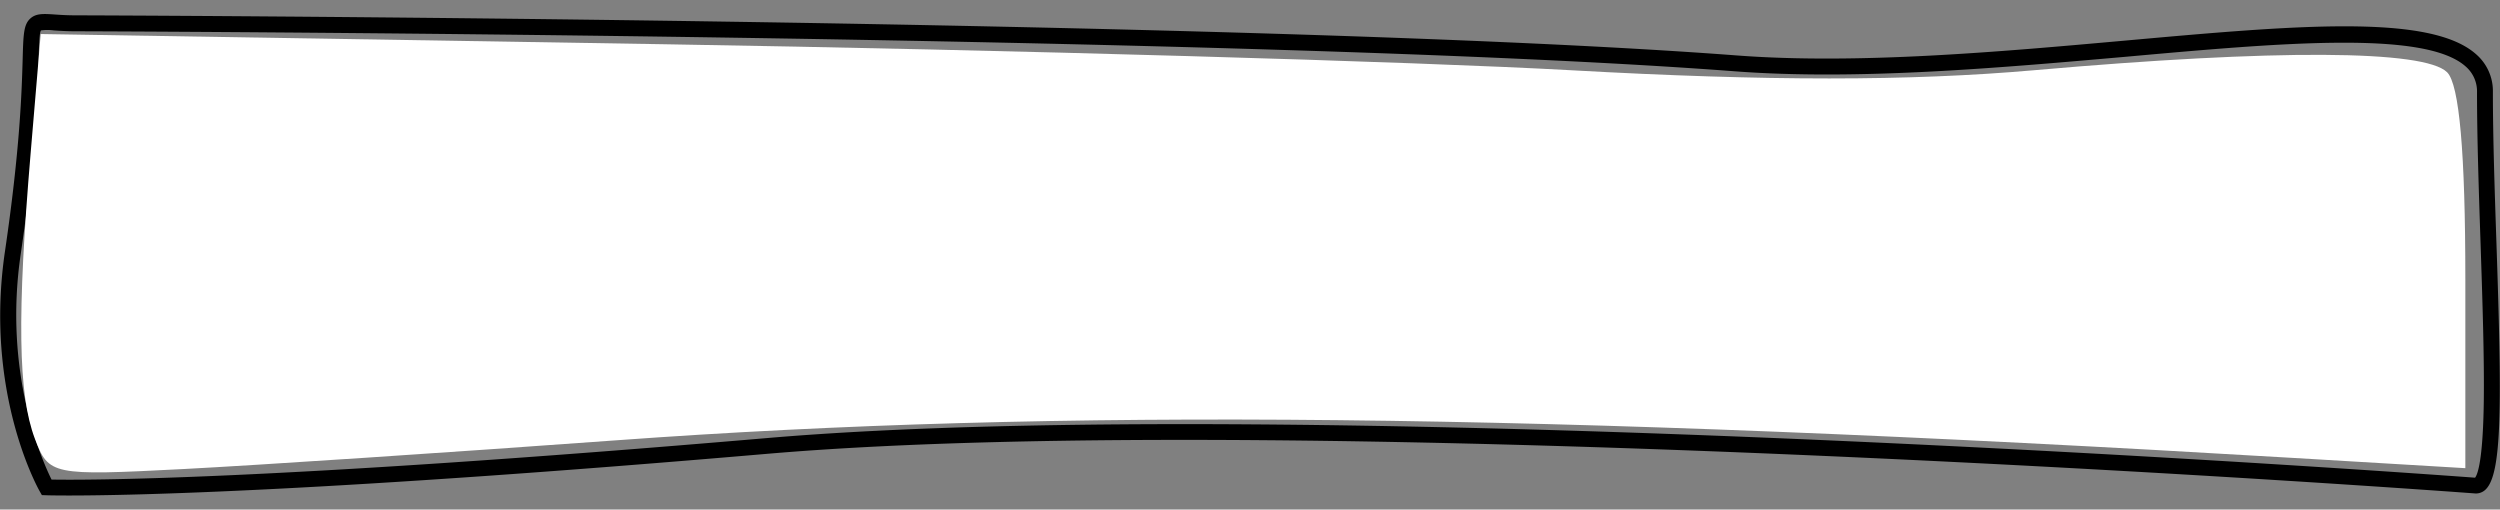 <svg width="100%" class="svg-motion" viewBox="0 0 207.525 42.297" preserveAspectRatio="xMidYMid meet" xmlns="http://www.w3.org/2000/svg" xmlns:xlink="http://www.w3.org/1999/xlink" xml:space="preserve">
<rect x="0" y="0" width="207.525" height="42.297" fill="#808080" stroke="none"/>
<style type="text/css">@-webkit-keyframes k2a4743d2{0%{-webkit-transform:translate(0,0);transform:translate(0,0);}100%{-webkit-transform:translate(-200%,0);transform:translate(-200%,0);}}@keyframes k2a4743d2{0%{-webkit-transform:translate(0,0);transform:translate(0,0);}100%{-webkit-transform:translate(-200%,0);transform:translate(-200%,0);}}.rabba27d7{-webkit-animation:k2a4743d2 500ms steps(2) infinite;animation:k2a4743d2 500ms steps(2) infinite;}</style>
<g class="rabba27d7">
<g transform="translate(-1.237 -127.352)" class="facc63c91">
<path id="path7048" stroke-width=".265" d="M-466.143 8.914c-1.273 0-1.852-.018-1.879-.02l-.367-.014-.183-.32c-.188-.334-4.59-8.271-2.884-19.889 1.262-8.572 1.397-13.367 1.471-15.944.058-2.116.082-2.91.643-3.413.476-.431 1.093-.391 2.03-.328.452.032 1.018.069 1.717.069.939 0 97.97.301 137.877 3.328 10.038.762 21.82-.296 32.218-1.227 14.216-1.276 25.442-2.284 29.226 1.174a4.035 4.035 0 0 1 1.344 3.093c0 3.81.15 8.263.296 12.57.447 13.214.495 19.14-.918 20.44a1.135 1.135 0 0 1-.894.307c-1.519-.114-96.573-7.144-141.698-3.29-36.66 3.15-52.898 3.464-58 3.464zm-1.447-1.323c2.5.048 17.727.12 59.332-3.44 44.837-3.84 138.716 3.051 141.849 3.284.193-.24.65-1.323.722-6.262.05-3.625-.103-8.234-.264-13.116-.146-4.318-.297-8.784-.297-12.615a2.723 2.723 0 0 0-.915-2.117c-3.352-3.064-15.428-1.981-28.213-.833-10.453.918-22.296 1.976-32.44 1.212-39.865-3.025-136.832-3.326-137.78-3.326-.743 0-1.322-.04-1.807-.072a4.006 4.006 0 0 0-1.058 0c-.135.175-.164 1.233-.198 2.461-.074 2.603-.212 7.45-1.485 16.1-1.452 9.864 1.765 17.124 2.554 18.714z" transform="translate(473.102 159.57)"/>
<path id="path13231" fill="#fff" stroke-width="4.756" d="M-1769.706 15.83c-5.246-13.796-5.609-38.693-1.306-89.595l3.14-37.148 195.442 3.198c107.492 1.759 235.288 5.423 283.99 8.143 61.372 3.427 105.896 3.423 145.071-.013 75.678-6.639 122.24-6.404 129.296.651 3.828 3.827 5.708 25.194 5.708 64.859v59.15l-53.51-3.186c-236.492-14.081-386.842-15.665-525.738-5.538-51.584 3.76-112.657 7.814-135.718 9.006-41.04 2.122-42.023 1.92-46.375-9.526z" transform="matrix(.265 0 0 .265 473.102 159.57)"/>
</g>
<g class="facc63c91" style="transform:translate(207.525px,0)">
<path id="path7056" stroke-width=".265" d="M-347.033-34.575c-22.693 0-45.672-.469-62.092-1.932-43.109-3.841-56.706-.402-57.965-.058a1.286 1.286 0 0 1-1.167.124c-3.085-1.156-3.948-14.996-4.233-19.544-.874-13.973-.934-17.68.529-19.153.838-.84 2.005-.765 3.482-.673.545.035 1.164.072 1.852.072.968 0 5.35.124 11.977.31 136.811 3.82 153.414 1.322 158.867.492 17.224-2.599 23.744-2.583 26.82.066 2.033 1.749 2.432 4.548 2.432 8.79 0 4.532.286 9.614.53 14.099.528 9.419.745 14.39-.543 15.61a1.183 1.183 0 0 1-.9.331c-1.55.05-40.126 1.466-79.589 1.466zm-97.658-5.08c8.668 0 20.291.46 35.682 1.83 45.265 4.036 140.613.488 141.57.453h.032c.133-.167.511-.95.511-4.498 0-2.677-.201-6.252-.415-10.038-.265-4.498-.53-9.604-.53-14.174 0-3.857-.322-6.368-1.97-7.786-2.697-2.32-9.198-2.26-25.76.24-9.478 1.429-34.592 1.895-74.642 1.384-32.57-.415-66.326-1.357-84.46-1.865-6.615-.183-10.991-.307-11.941-.307-.72 0-1.36-.04-1.926-.074-1.344-.085-2.064-.111-2.46.288-1.104 1.1-.908 6.11-.157 18.135 1.058 16.933 3.083 18.277 3.355 18.383l.06-.06.152-.049c.33-.113 5.974-1.862 22.9-1.862zm-23.172 2.021z" transform="translate(473.11 76.872)"/>
<path id="path13233" fill="#fff" stroke-width="4.756" d="M-1512.548-143.942c-32.7-2.536-103.844-4.898-158.098-5.248-82.826-.536-99.103-1.782-101.513-7.773-1.579-3.924-4.07-33.694-5.534-66.156l-2.665-59.022 32.831 3.152c18.057 1.734 156.974 4.394 308.704 5.911 221.48 2.215 287.489 1.428 334.785-3.992 32.4-3.713 64.13-5.753 70.511-4.533 16.696 3.191 20.405 17.989 20.405 81.39v56.016l-89.183 3.117c-121.686 4.252-337.956 2.744-410.243-2.862z" transform="matrix(.265 0 0 .265 473.11 76.872)"/>
</g>
</g>
</svg>